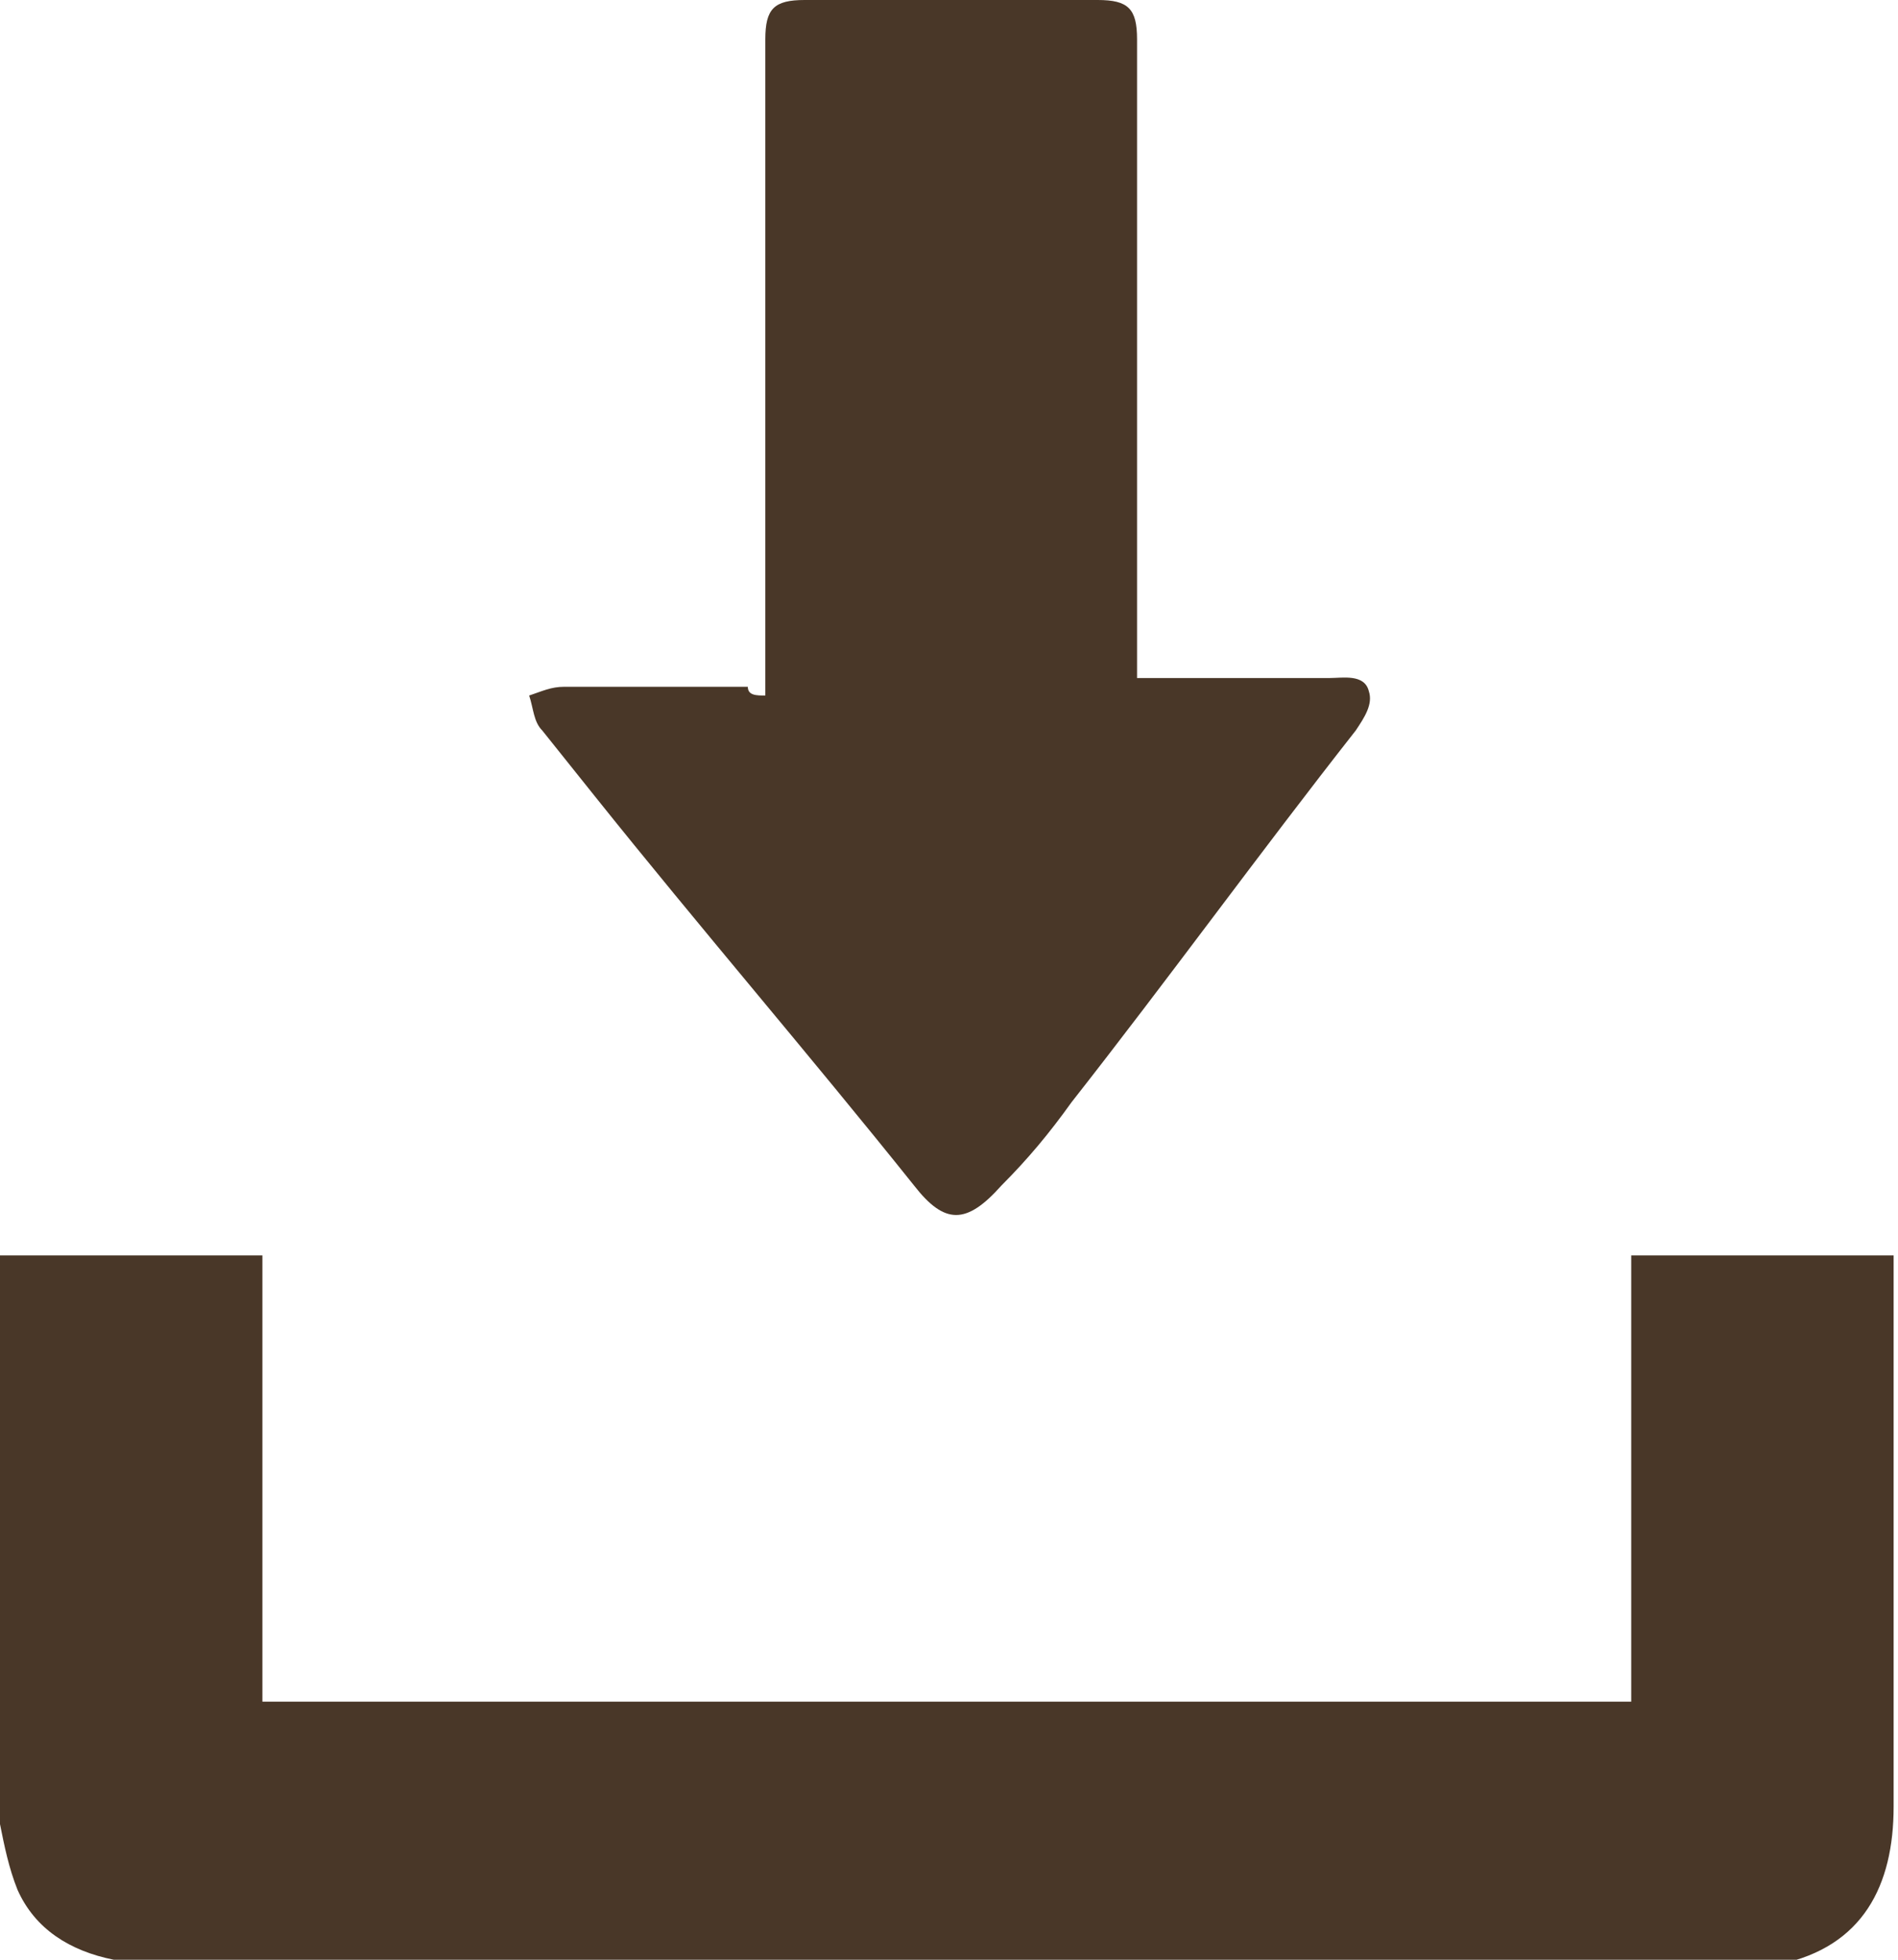 <?xml version="1.0" encoding="utf-8"?>
<!-- Generator: Adobe Illustrator 21.1.0, SVG Export Plug-In . SVG Version: 6.00 Build 0)  -->
<svg version="1.1" id="Layer_1" xmlns="http://www.w3.org/2000/svg" xmlns:xlink="http://www.w3.org/1999/xlink" x="0px" y="0px"
	 viewBox="0 0 43.4 44.8" style="enable-background:new 0 0 43.4 44.8;" xml:space="preserve">
<style type="text/css">
	.st0{fill:#493728;}
</style>
<g>
	<path class="st0" d="M2.6,44.8c-1-0.2-1.8-0.7-2.2-1.6c-0.2-0.5-0.3-1-0.4-1.5c0-4.3,0-8.5,0-12.8c0-0.1,0-0.1,0-0.2c2,0,4,0,6,0
		c0,3.4,0,6.7,0,10.2c10.5,0,20.9,0,31.3,0c0-3.4,0-6.8,0-10.2c2,0,4,0,6,0c0,0.2,0,0.3,0,0.5c0,4,0,8.1,0,12.1
		c0,1.8-0.7,3.2-2.6,3.6C28,44.8,15.3,44.8,2.6,44.8z"/>
	<path class="st0" d="M17.5,15.9c0-0.2,0-0.3,0-0.5c0-4.8,0-9.7,0-14.5c0-0.7,0.2-0.9,0.9-0.9c1.4,0,2.8,0,4.2,0c0.8,0,1.6,0,2.5,0
		C25.8,0,26,0.2,26,0.9c0,4.7,0,9.4,0,14c0,0.2,0,0.4,0,0.6c0.3,0,0.5,0,0.7,0c1.2,0,2.5,0,3.7,0c0.3,0,0.8-0.1,0.9,0.3
		c0.1,0.3-0.1,0.6-0.3,0.9c-2.2,2.8-4.3,5.7-6.5,8.5c-0.5,0.7-1,1.3-1.6,1.9c-0.8,0.9-1.3,0.9-2,0c-2.4-3-4.9-5.9-7.3-8.9
		c-0.4-0.5-0.8-1-1.2-1.5c-0.2-0.2-0.2-0.5-0.3-0.8c0.3-0.1,0.5-0.2,0.8-0.2c1.4,0,2.8,0,4.2,0C17.1,15.9,17.3,15.9,17.5,15.9z"/>
</g>
</svg>

